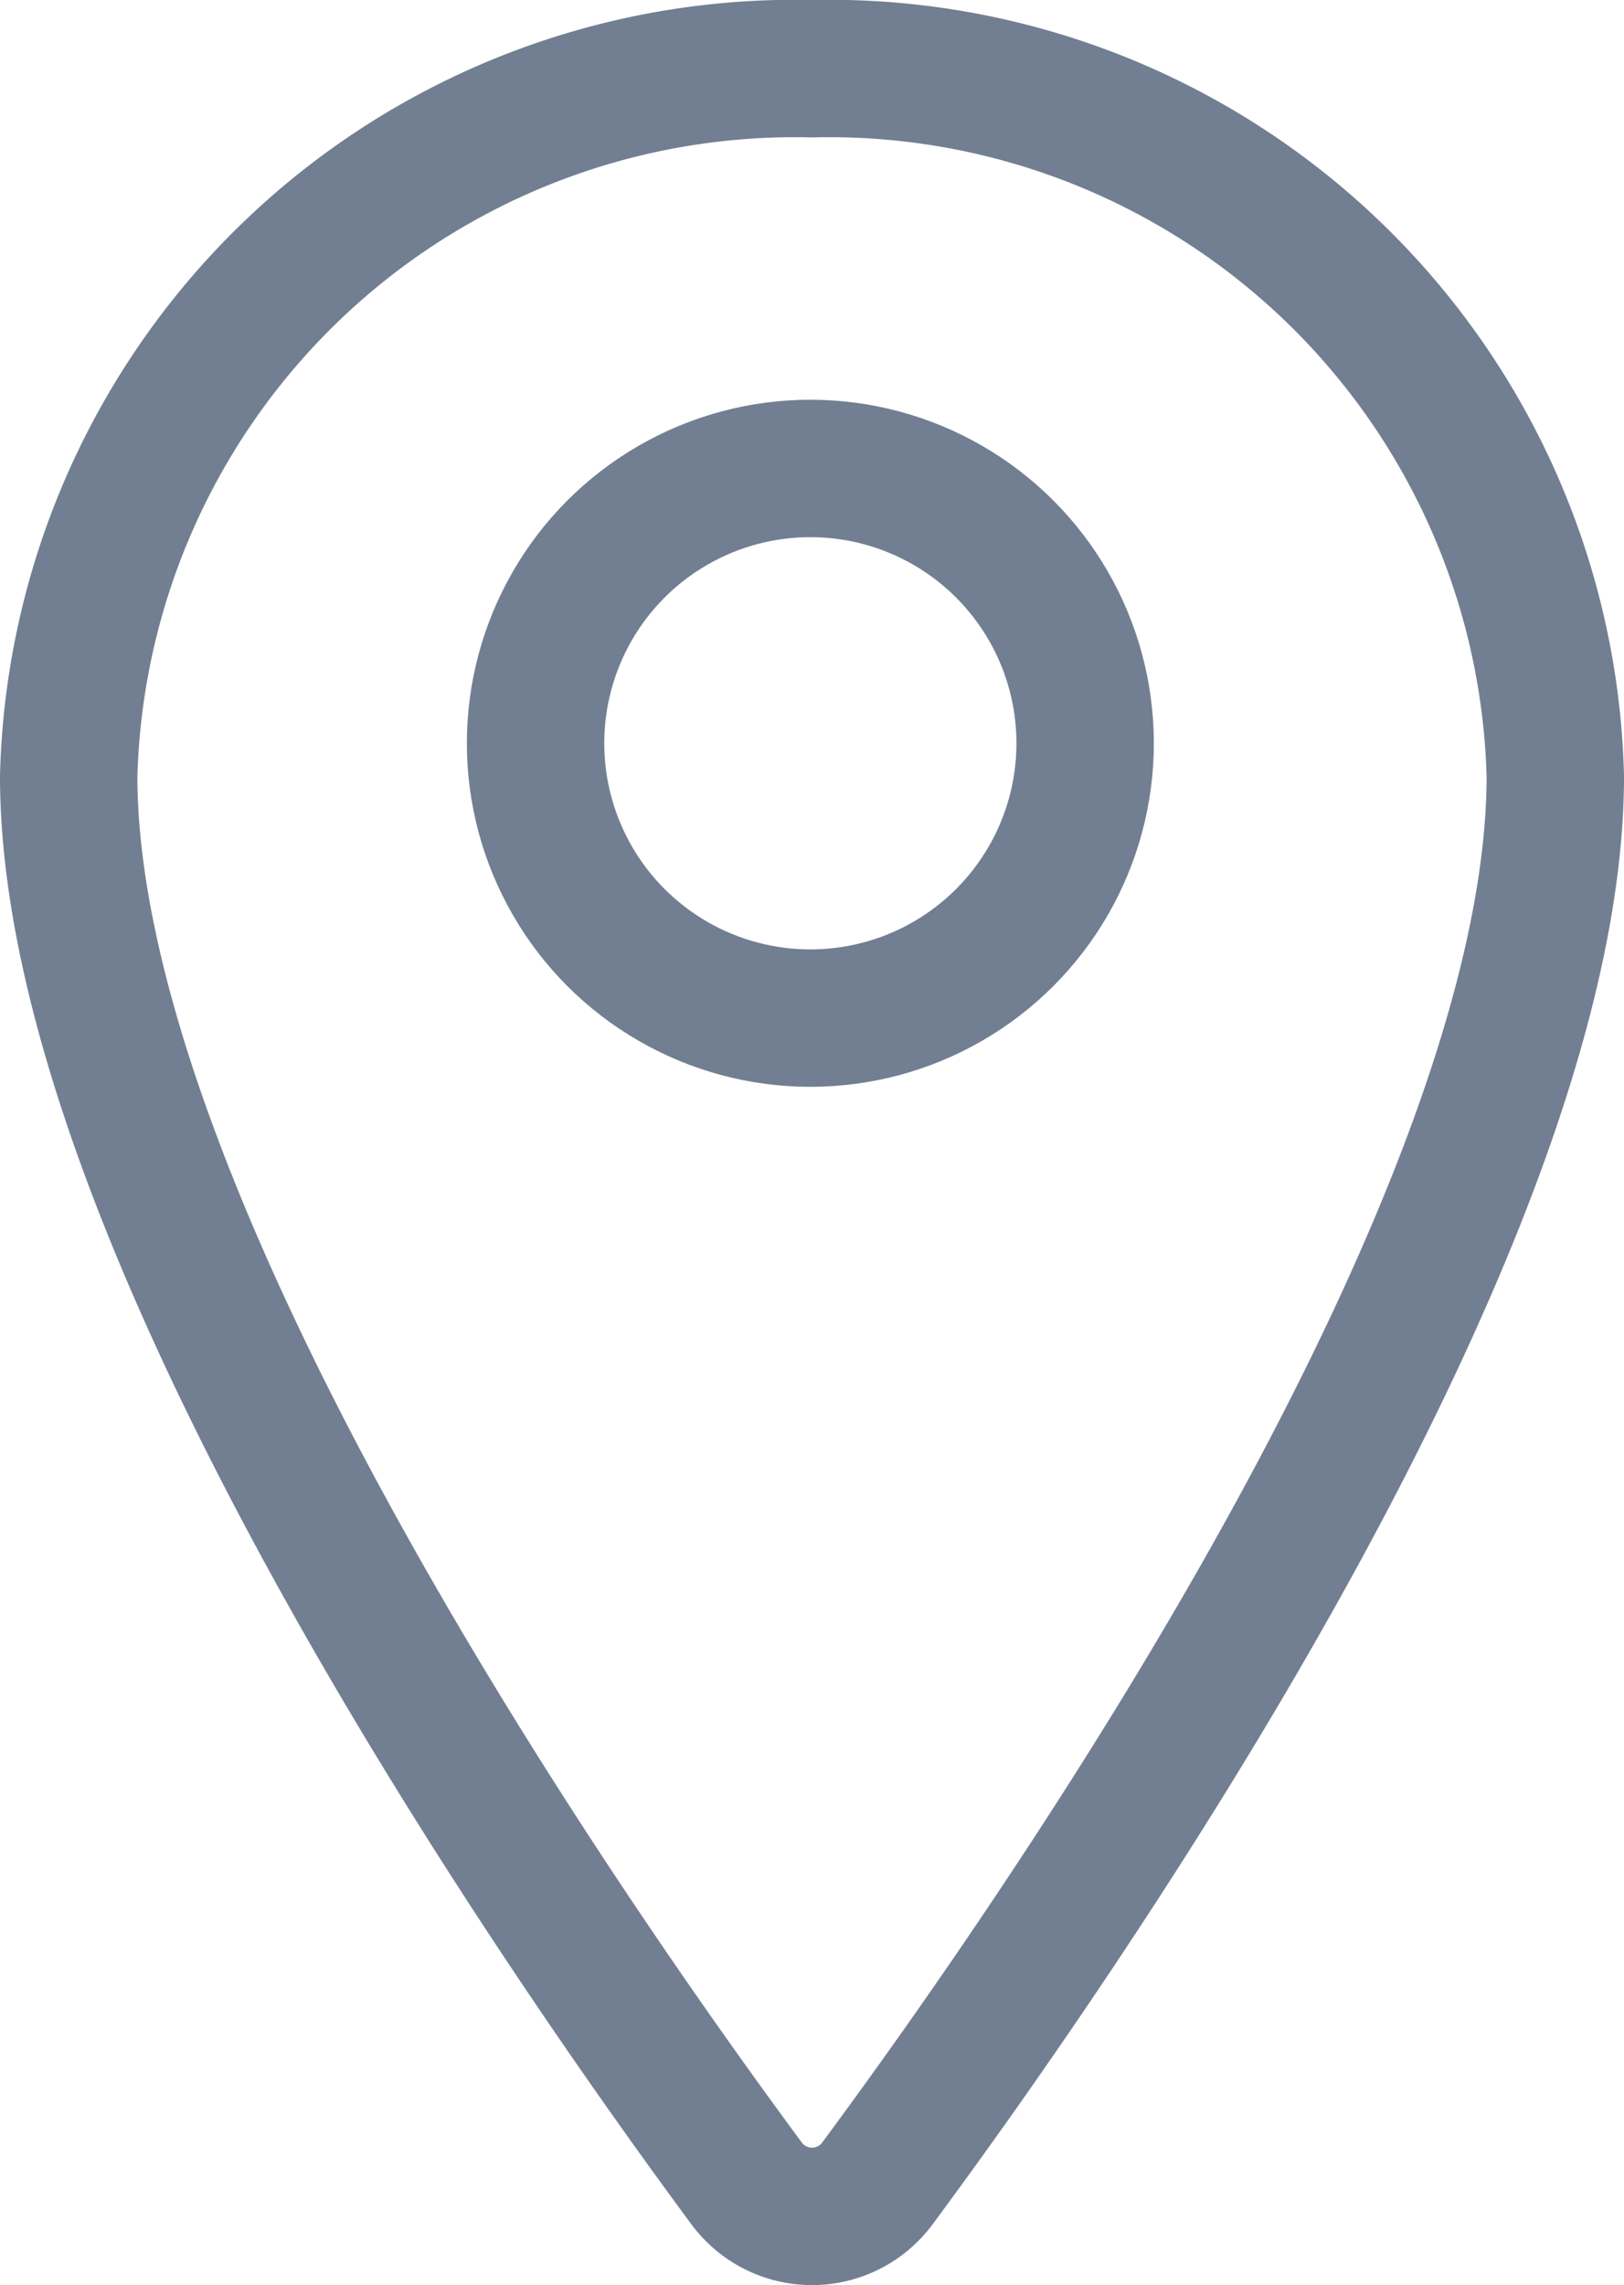 <svg xmlns="http://www.w3.org/2000/svg" width="11.82" height="16.629" viewBox="0 0 11.82 16.629">
  <g id="location-outline" transform="translate(-111.5 -47.5)">
    <path id="Path_24" data-name="Path 24" d="M117.41,48A5.286,5.286,0,0,0,112,53.147c0,3.269,3.607,8.448,4.931,10.238a.592.592,0,0,0,.958,0c1.324-1.788,4.931-6.966,4.931-10.238A5.286,5.286,0,0,0,117.41,48Z" transform="translate(0 0)" fill="none" stroke="#727f92" stroke-linecap="round" stroke-linejoin="round" stroke-width="1"/>
    <circle id="Ellipse_5" data-name="Ellipse 5" cx="2" cy="2" r="2" transform="translate(115.398 50.909)" fill="none" stroke="#727f92" stroke-linecap="round" stroke-linejoin="round" stroke-width="1"/>
  </g>
</svg>
